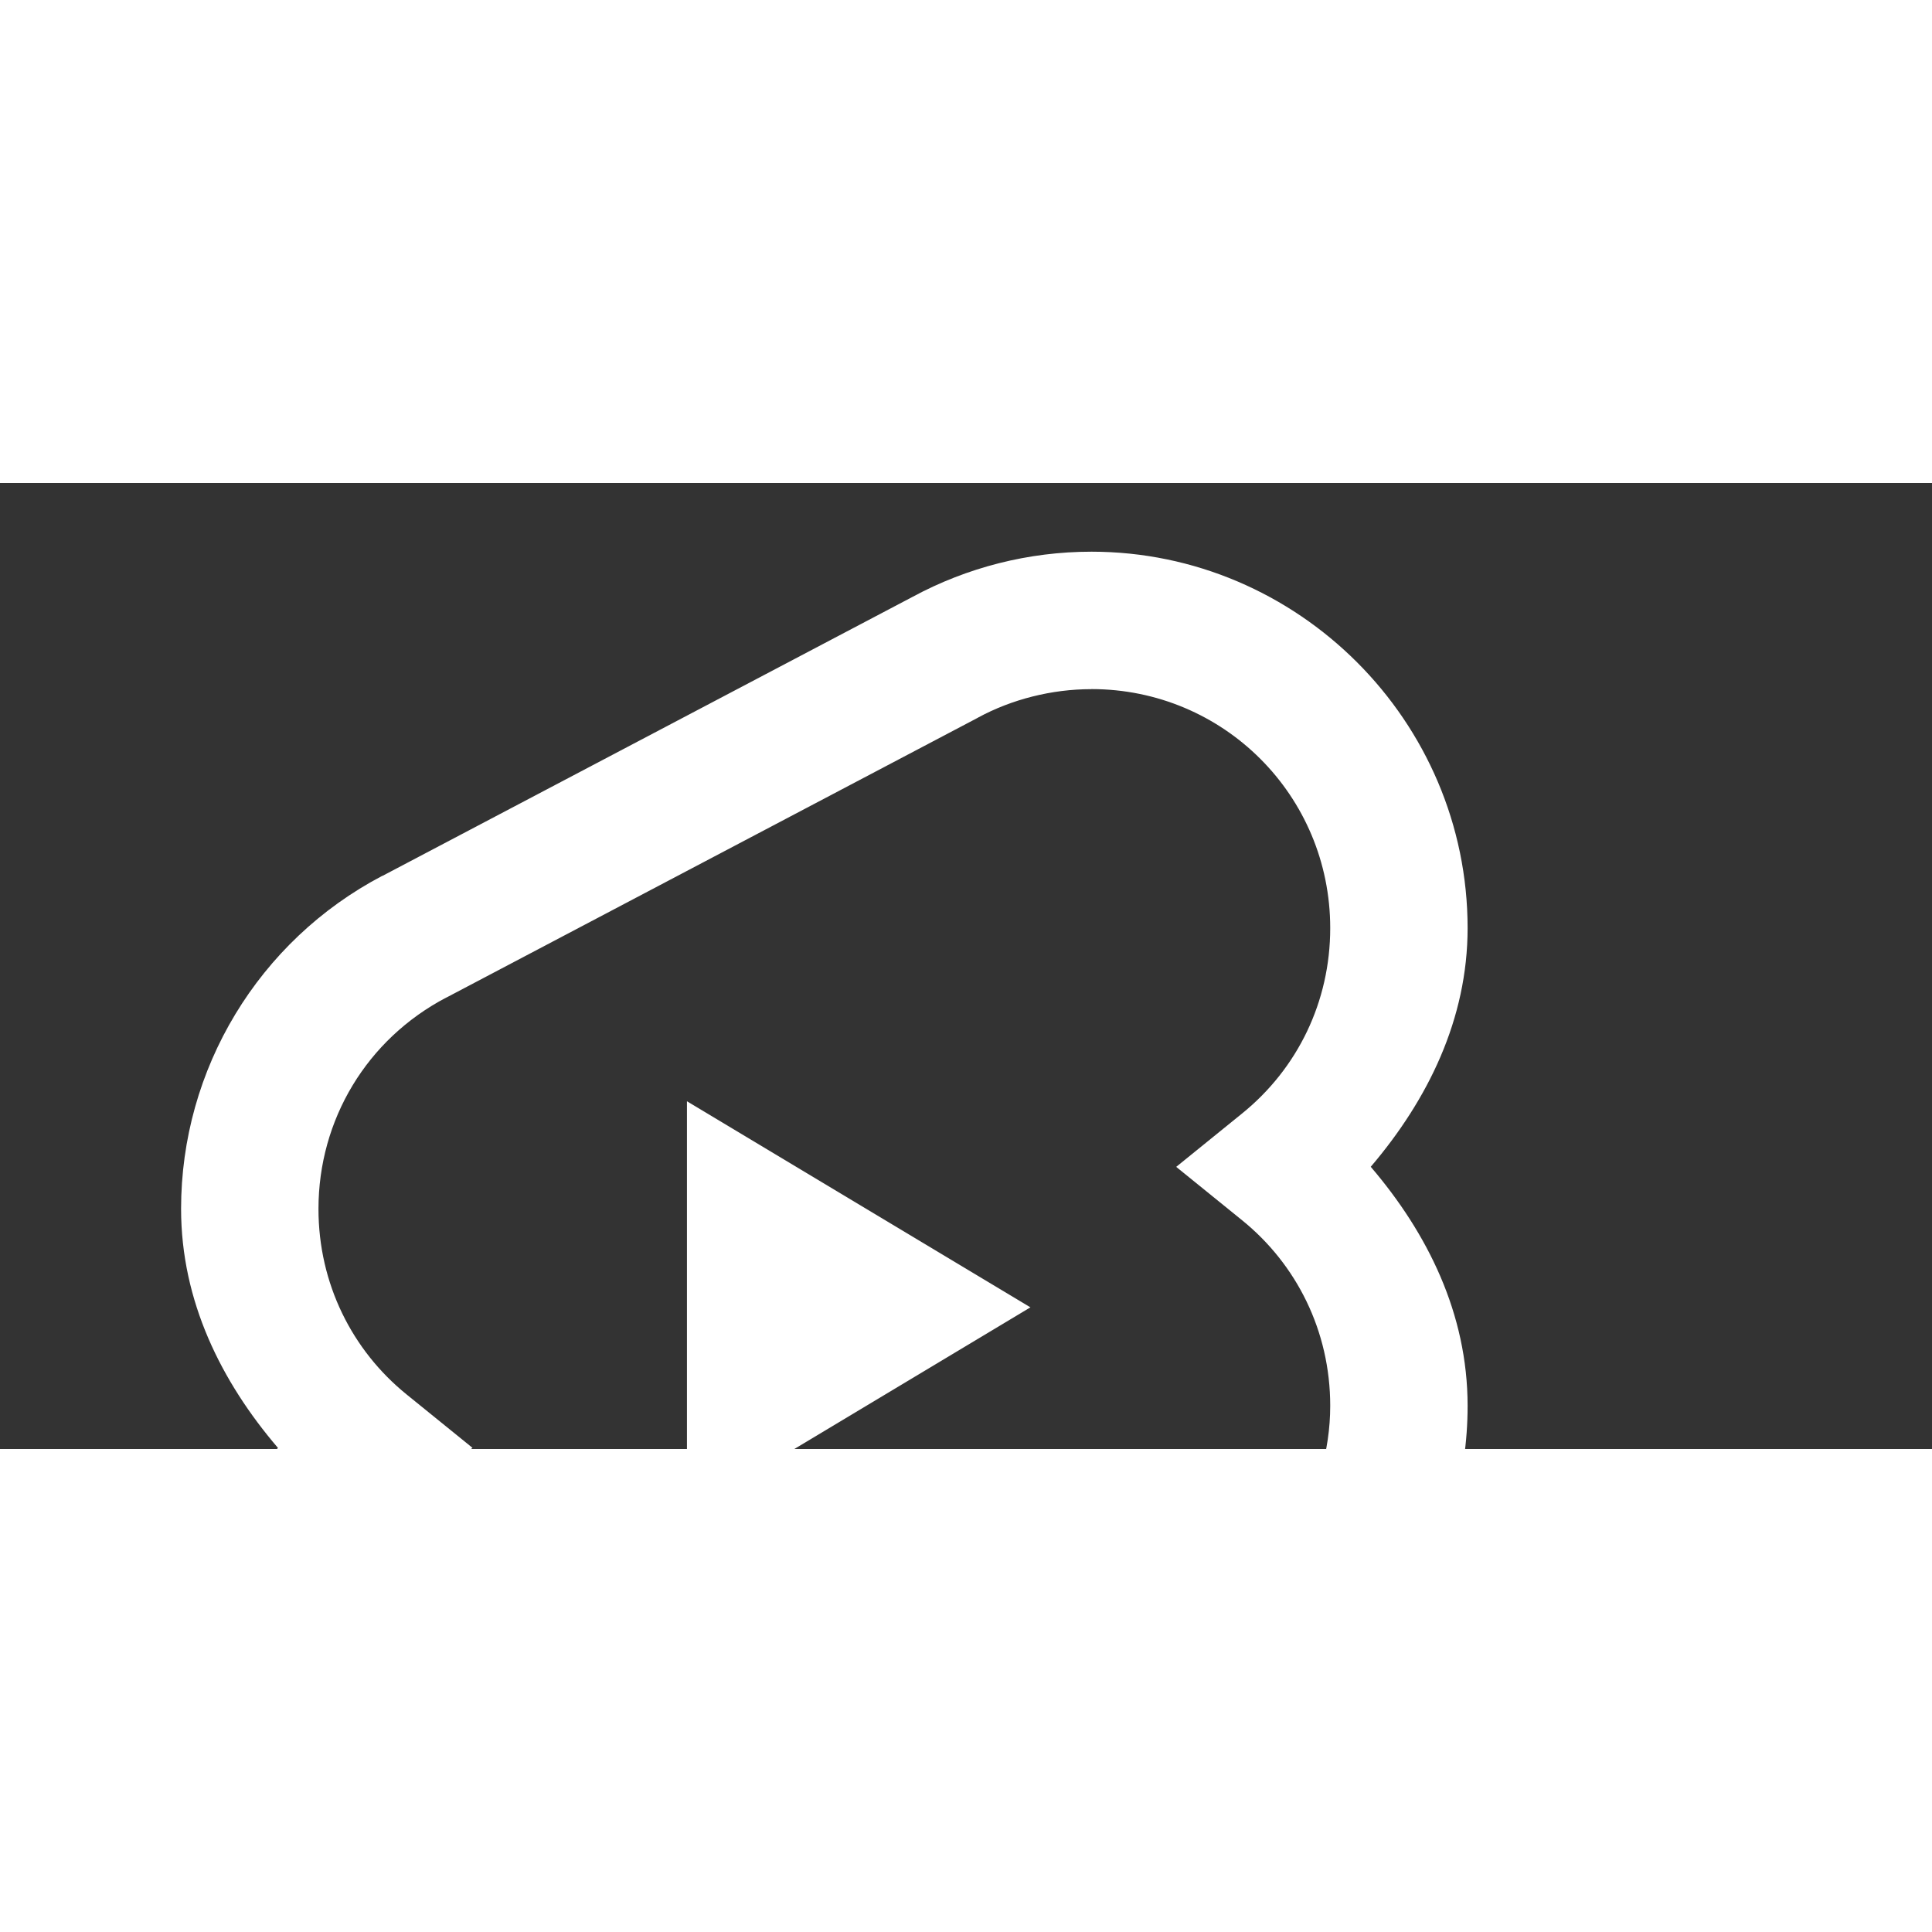 <svg xmlns="http://www.w3.org/2000/svg" x="0px" y="0px" width="100" height="100" viewBox="0,0,300,150">
<rect x="0" y="0" width="300" height="150" fill="#333333" stroke="none"/>
<g fill="#ffffff" fill-rule="nonzero" stroke="none" stroke-width="1" stroke-linecap="butt" stroke-linejoin="miter" stroke-miterlimit="10" stroke-dasharray="" stroke-dashoffset="0" font-family="none" font-weight="none" font-size="none" text-anchor="none" style="mix-blend-mode: normal"><g transform="scale(10.667,10.667)"><path d="M15.887,1c-0.913,0 -1.809,0.229 -2.6,0.656l-7.721,4.064v-0.002c-1.803,0.946 -2.93,2.814 -2.93,4.848c0,1.345 0.586,2.516 1.41,3.48c-0.831,0.975 -1.41,2.149 -1.41,3.475c0,3.011 2.465,5.479 5.477,5.479c0.917,0 1.815,-0.227 2.604,-0.658l7.576,-3.988l-0.033,0.016c1.892,-0.909 3.104,-2.837 3.104,-4.936c0,-1.345 -0.586,-2.516 -1.41,-3.48c0.831,-0.975 1.41,-2.149 1.41,-3.475c0,-3.011 -2.465,-5.479 -5.477,-5.479zM15.887,3c1.927,0 3.477,1.552 3.477,3.479c0,1.071 -0.474,2.044 -1.283,2.699l-0.959,0.777l0.959,0.777c0.792,0.641 1.283,1.612 1.283,2.701c0,1.322 -0.779,2.56 -1.971,3.133l-0.016,0.008l-7.613,4.01l-0.006,0.004c-0.48,0.263 -1.062,0.412 -1.645,0.412c-1.927,0 -3.477,-1.552 -3.477,-3.479c0,-1.071 0.474,-2.044 1.283,-2.699l0.959,-0.777l-0.959,-0.777c-0.792,-0.641 -1.283,-1.612 -1.283,-2.701c0,-1.3 0.706,-2.471 1.859,-3.076h0.002l7.734,-4.072l0.006,-0.004c0.491,-0.266 1.072,-0.414 1.648,-0.414zM10,9v6l5,-3z"></path></g></g>
</svg>